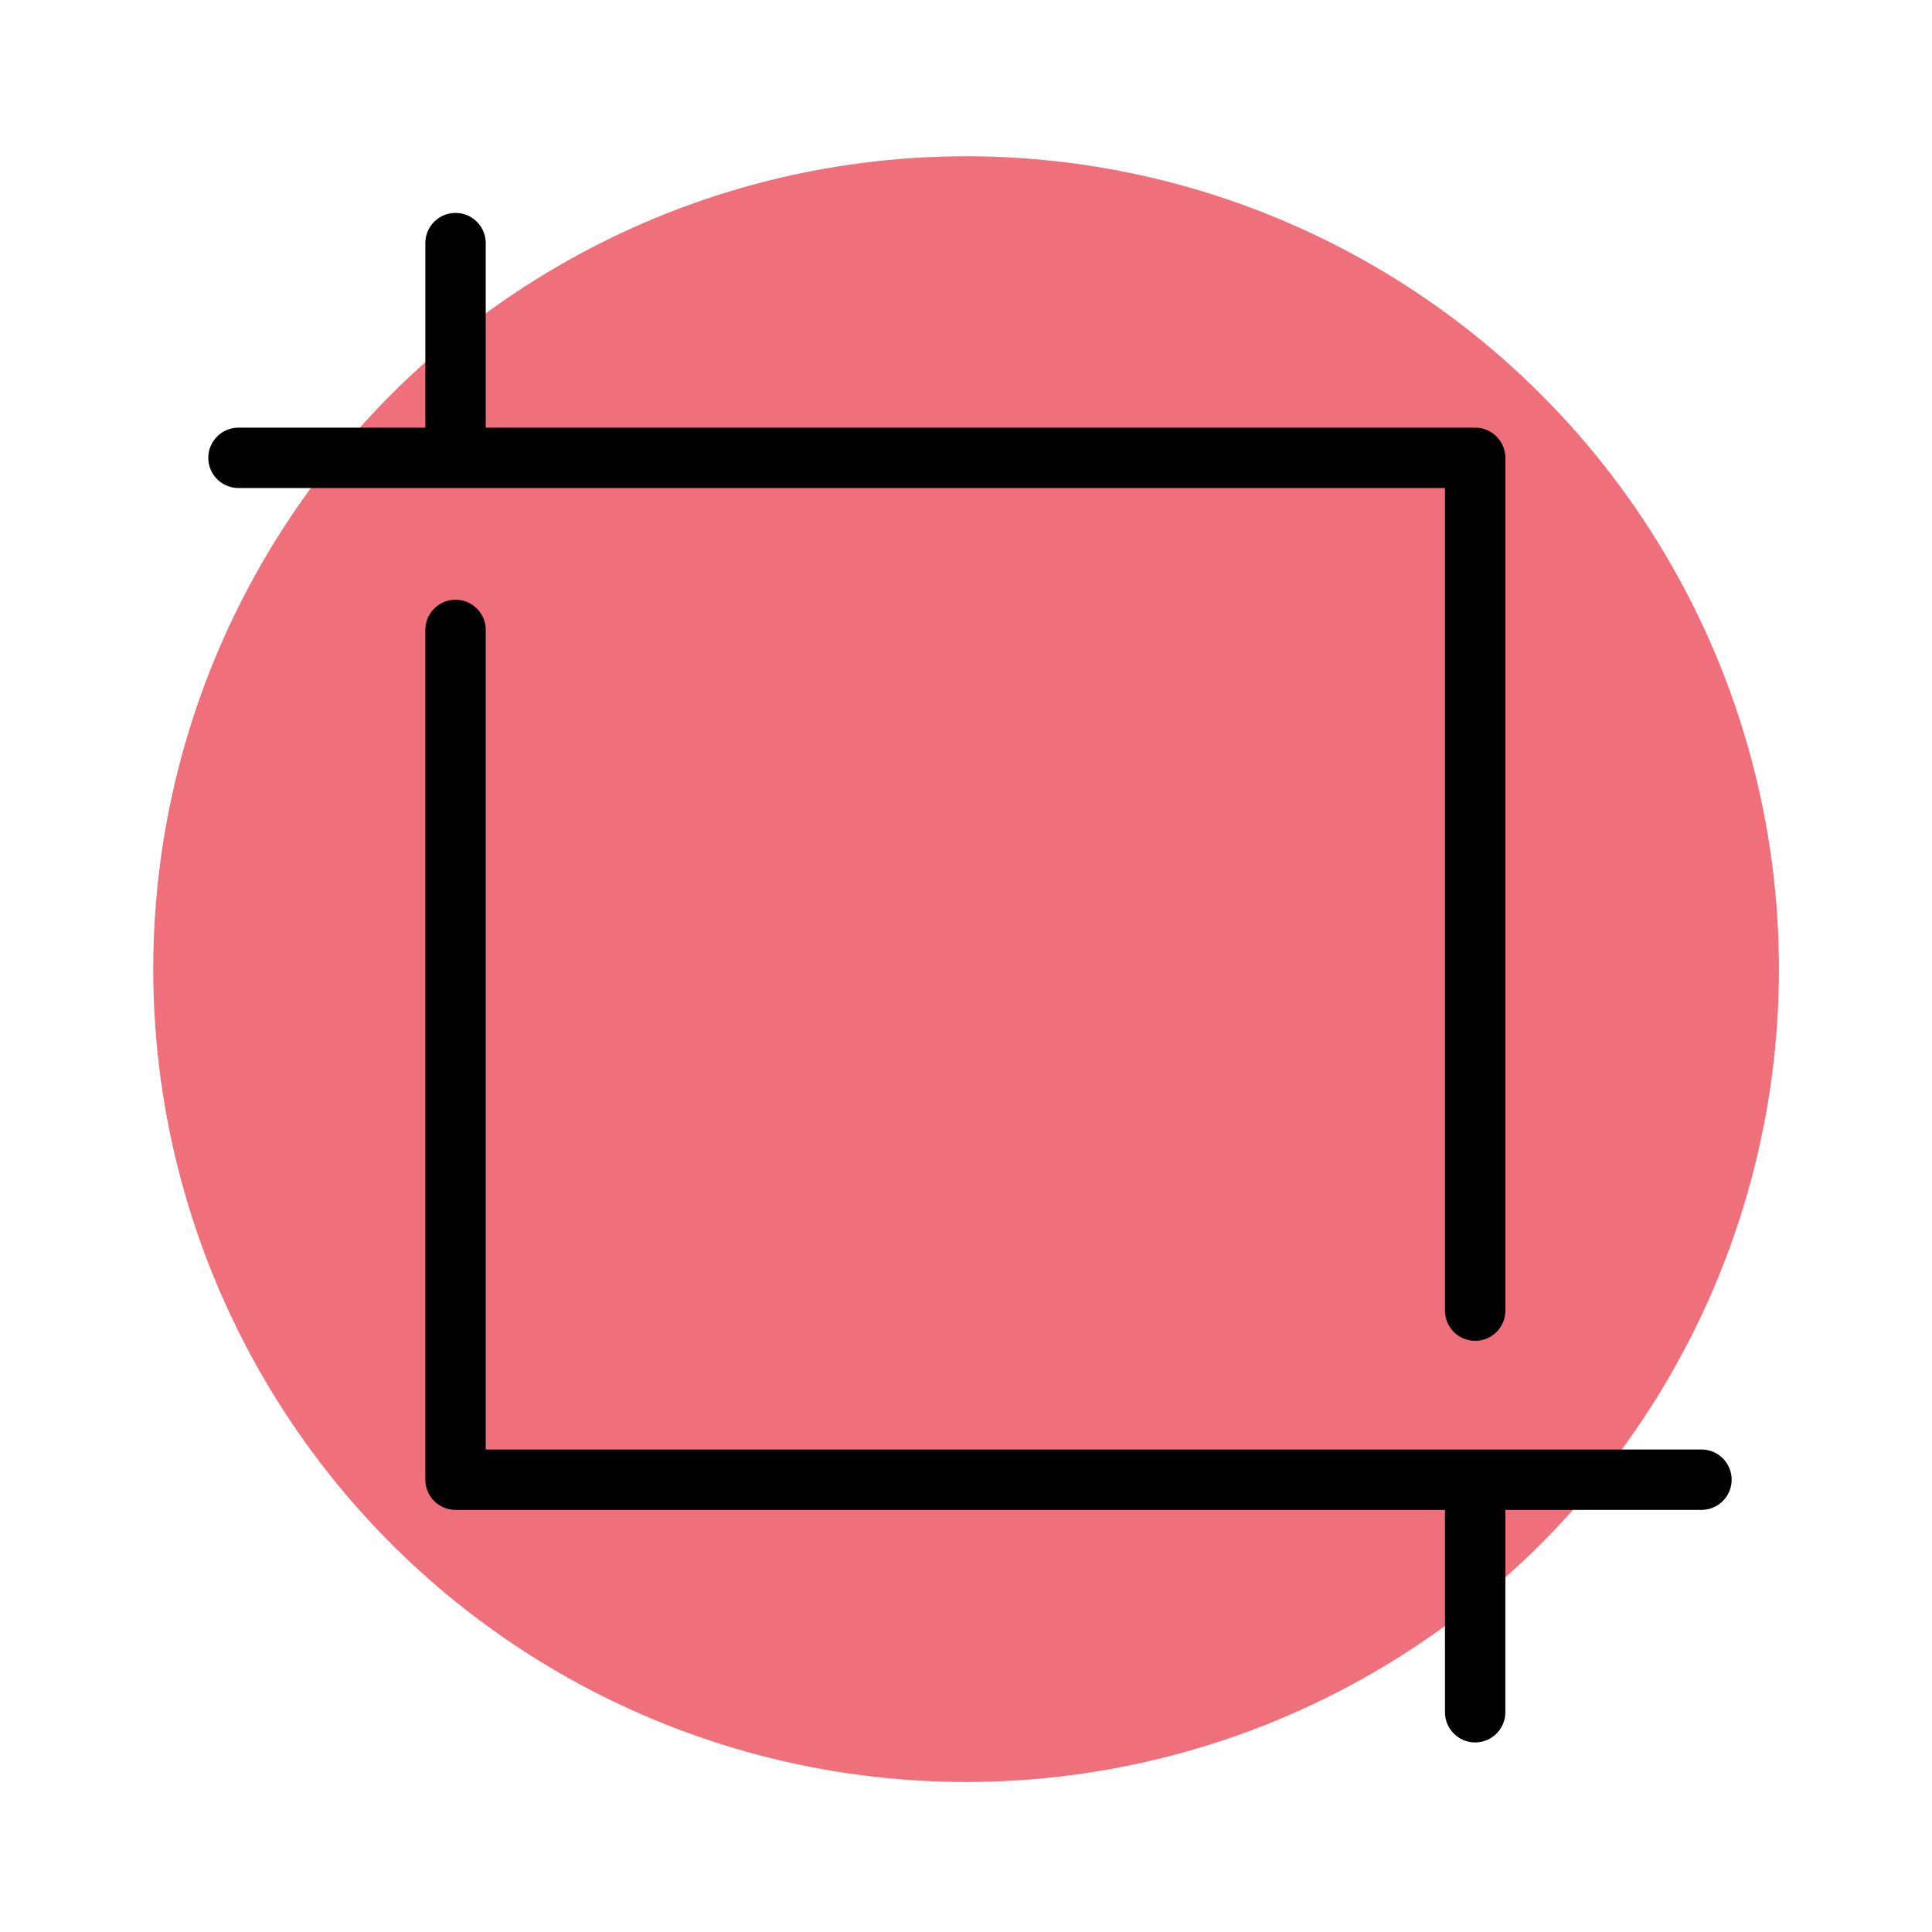 <svg xmlns="http://www.w3.org/2000/svg" viewBox="0 0 192 192"><defs><style>.cls-1{fill:#ef6f7b;}.cls-2{fill:none;stroke:#000;stroke-linecap:round;stroke-linejoin:round;stroke-width:6px;}</style></defs><title>inshot</title><g id="Mk4_Lens"><circle class="cls-1" cx="96.01" cy="96.31" r="80.78"/></g><g id="Mk4_Frame"><path class="cls-2" d="M23.7,45.5H146.6v84.75M45.27,24.16V45.5m0,17.1v84.45H169.09M146.6,170.16V147.05"/></g></svg>